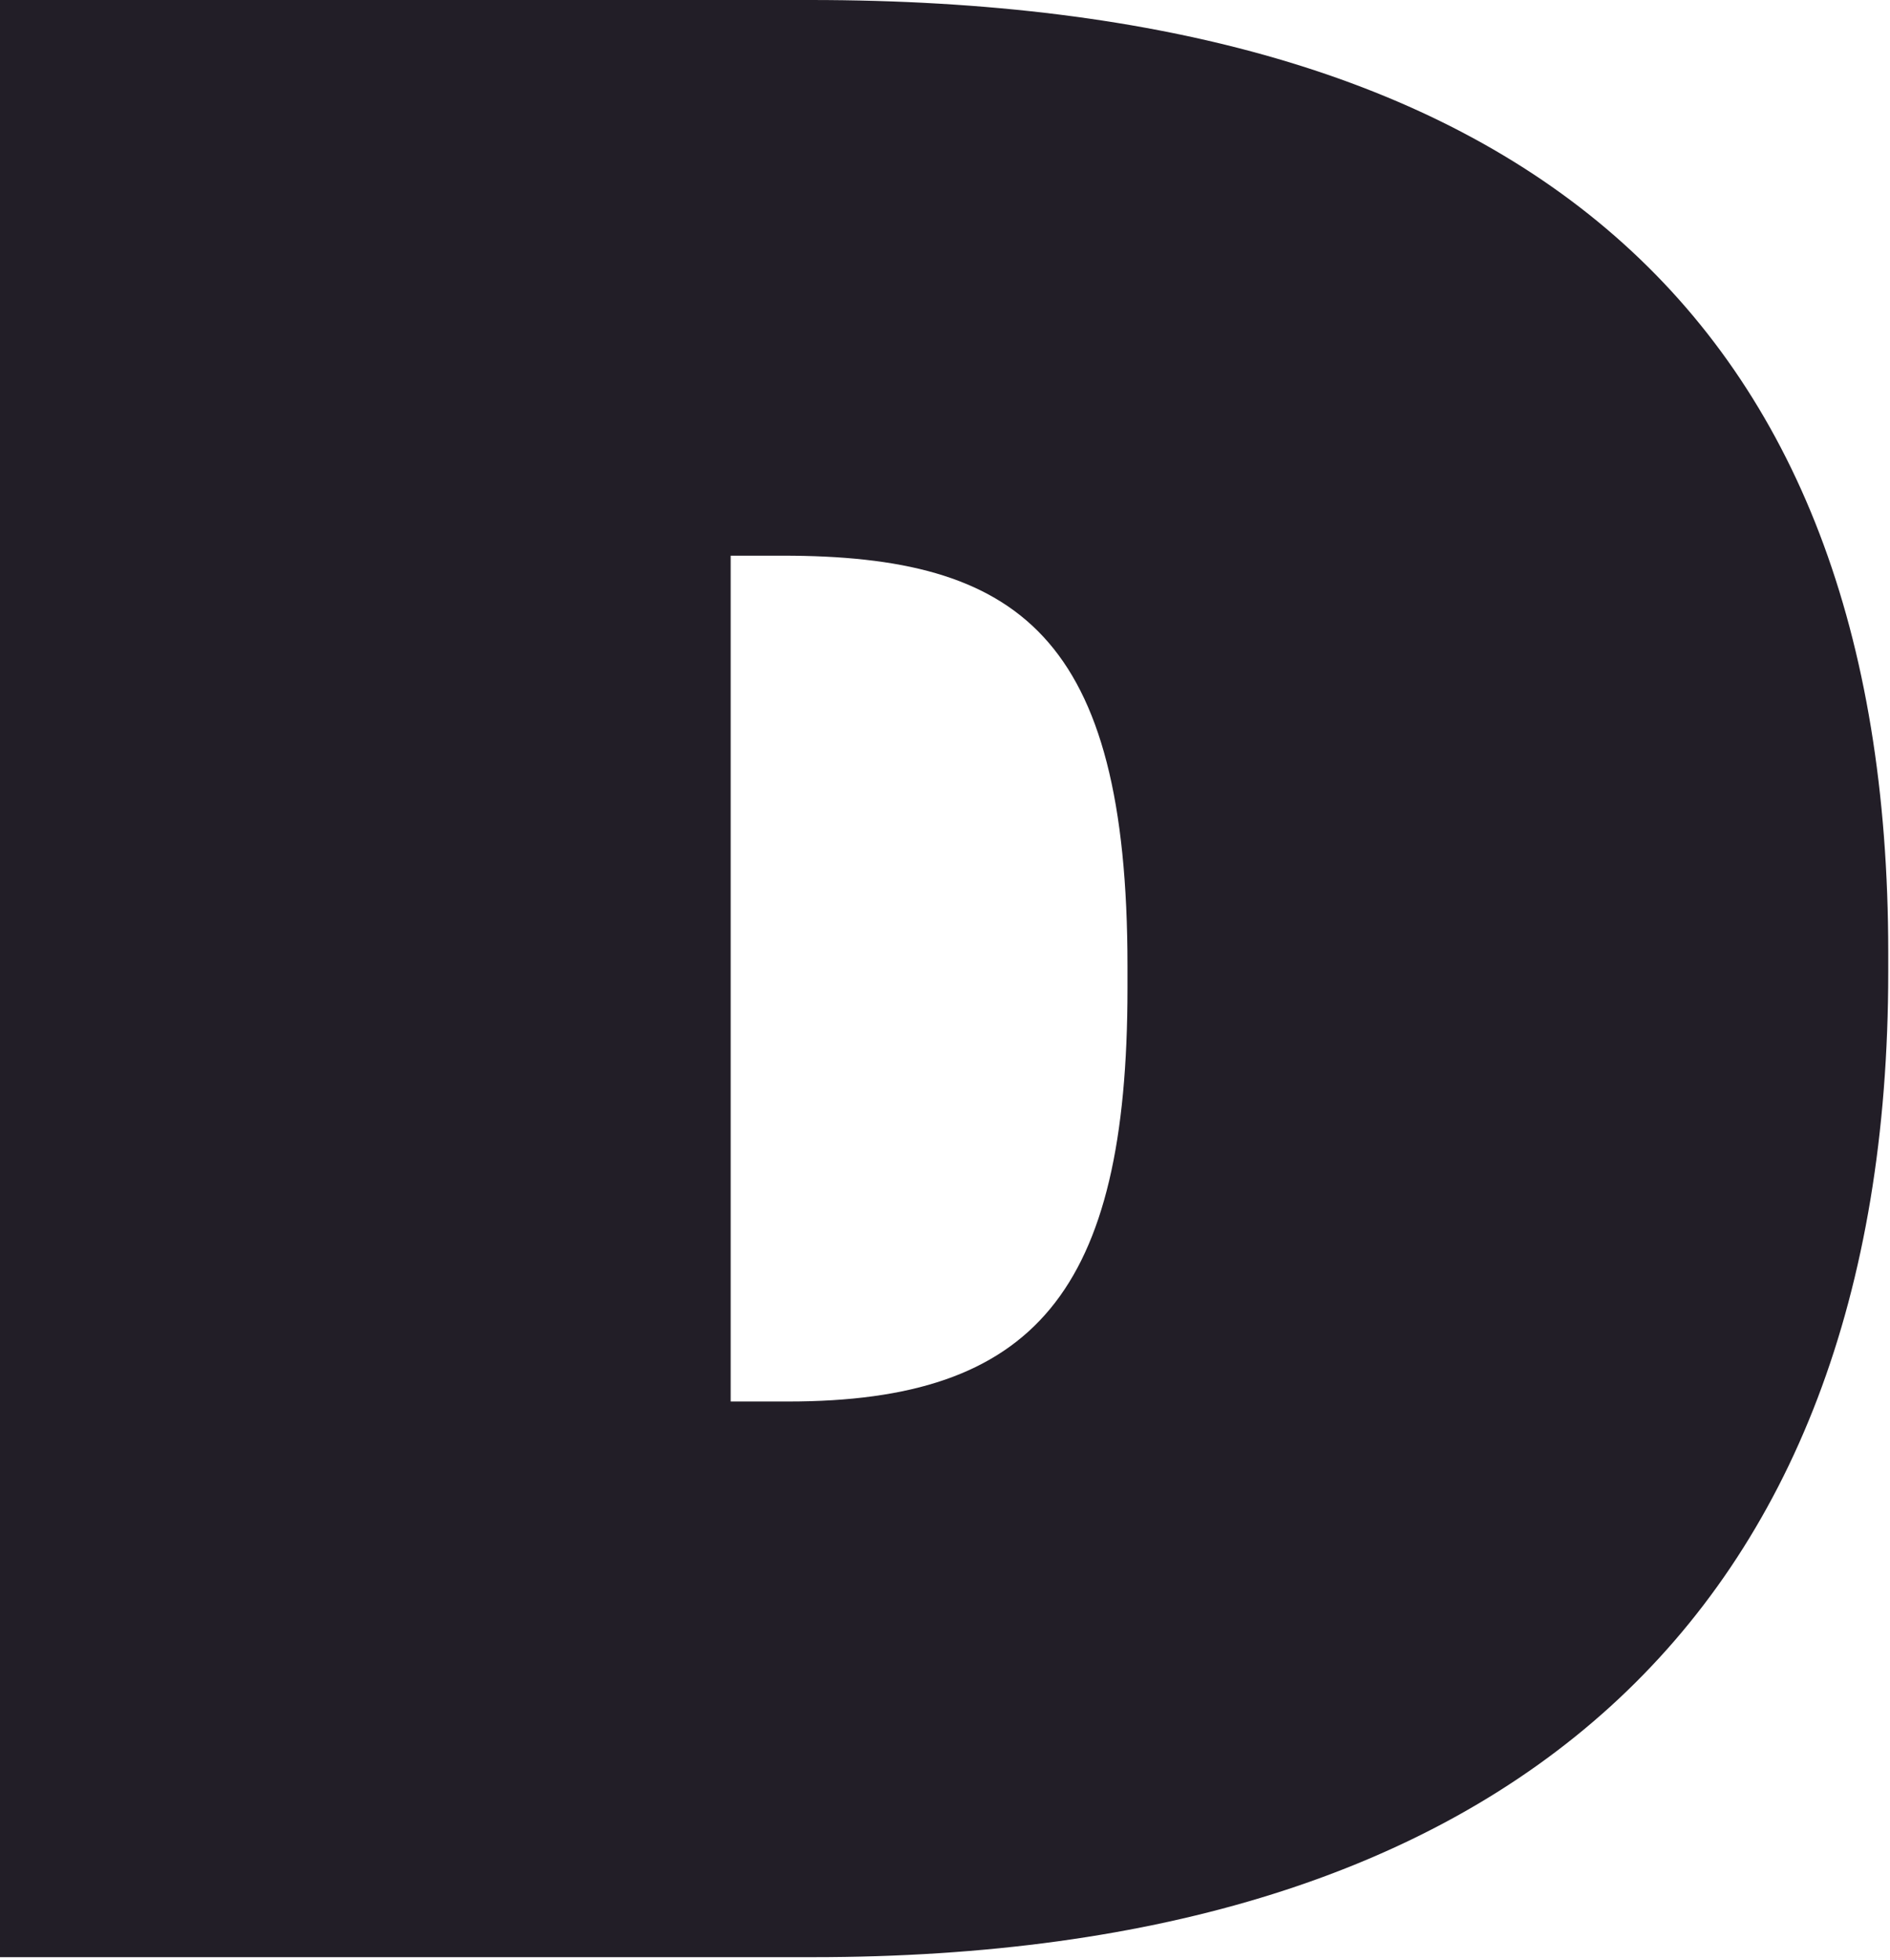 <svg width="298" height="309" viewBox="0 0 298 309" fill="none" xmlns="http://www.w3.org/2000/svg">
<path d="M0 0H127.72C239.47 0 297.723 49.196 297.723 150.161V153.188C297.723 255.023 237.313 308.52 128.149 308.52H0V0ZM124.264 220.927C163.103 220.927 177.773 203.67 177.773 155.774V152.318C177.773 100.107 160.517 87.594 123.406 87.594H115.206V220.927H124.264Z" fill="#221E27"/>
</svg>
